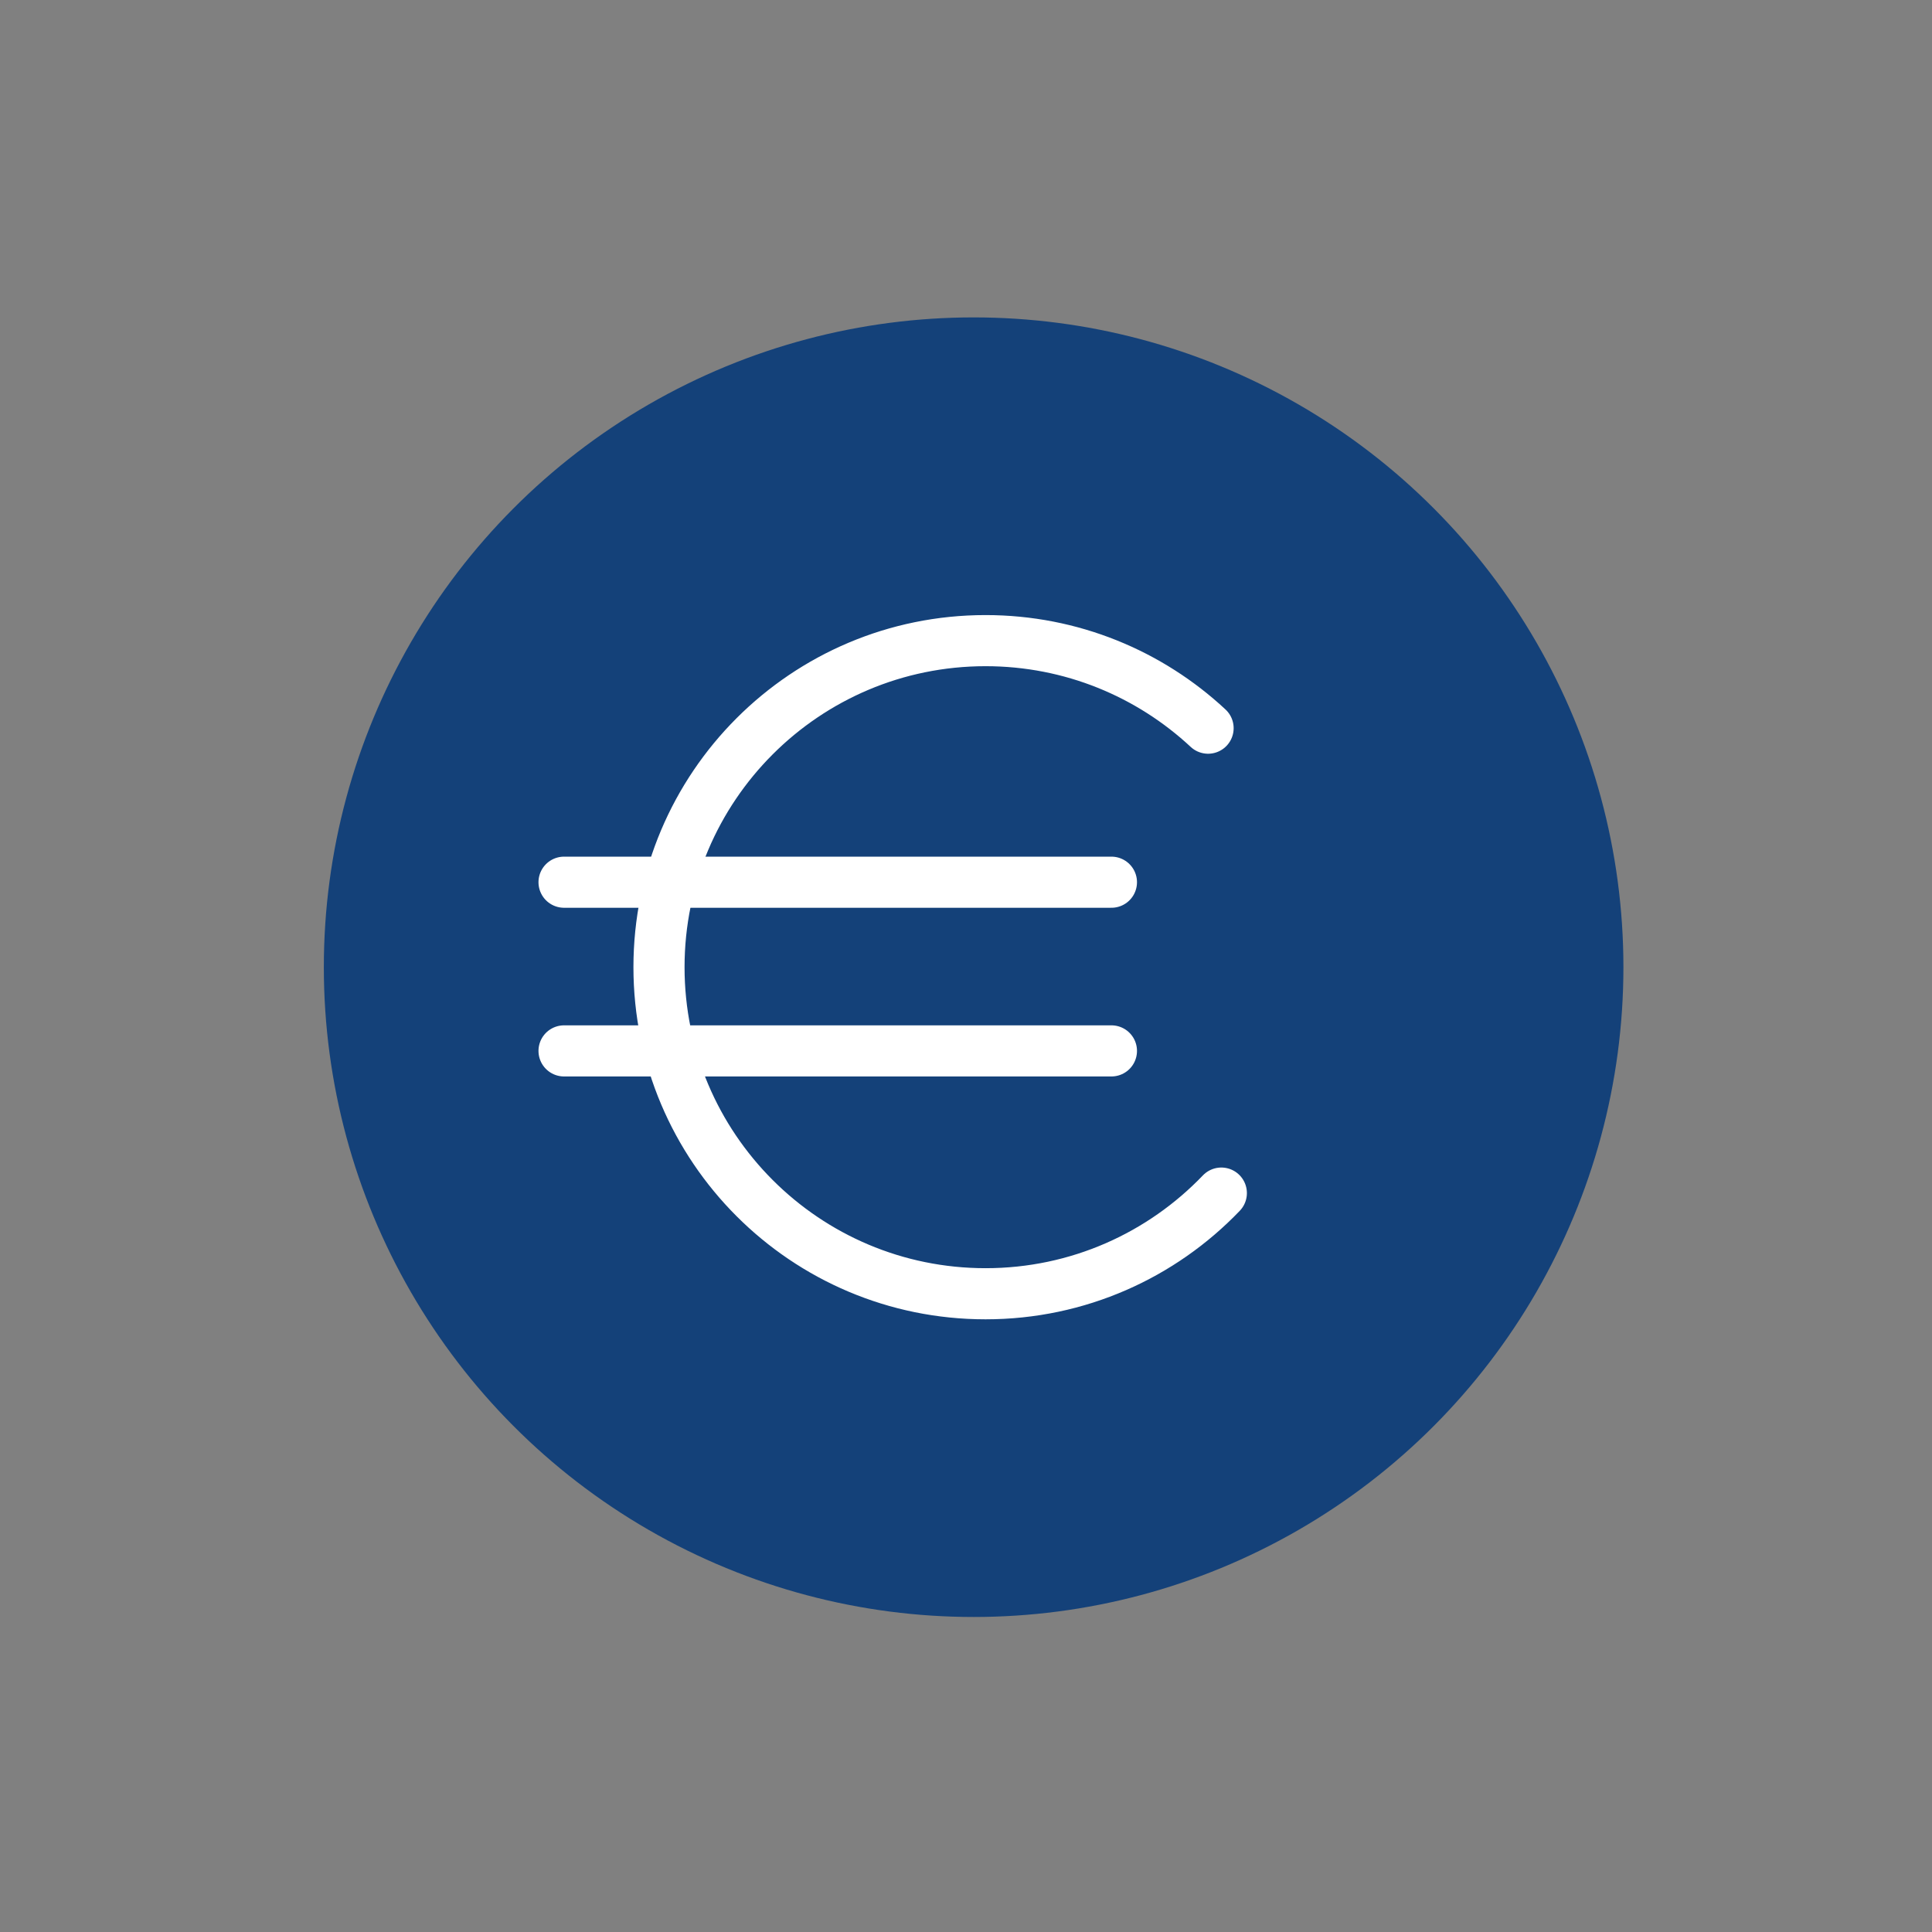 <?xml version='1.0' encoding='UTF-8'?>
<svg xmlns="http://www.w3.org/2000/svg" id="r" data-name="Euro_2" viewBox="0 0 453.54 453.54">
  <rect x="0" y="0" width="453.54" height="453.54" fill="#808080" stroke="none"/>
  <defs>
    <style>
      .ag {
        fill: none;
        stroke: #fff;
        stroke-linecap: round;
        stroke-linejoin: round;
        stroke-width: 12px;
      }

      .ah {
        fill: #144179;
        stroke-width: 0px;
      }
    </style>
  </defs>
  <circle class="ah" cx="228.56" cy="227.05" r="152.54"/>
  <g>
    <path class="ag" d="M286.71,280.08c-13.95,14.56-33.59,23.63-55.35,23.63-42.34,0-76.66-34.32-76.66-76.66s34.32-76.66,76.66-76.66c20.18,0,38.55,7.8,52.24,20.55"/>
    <line class="ag" x1="132.41" y1="207.1" x2="260.91" y2="207.1"/>
    <line class="ag" x1="132.41" y1="246.7" x2="260.91" y2="246.7"/>
  </g>
</svg>
